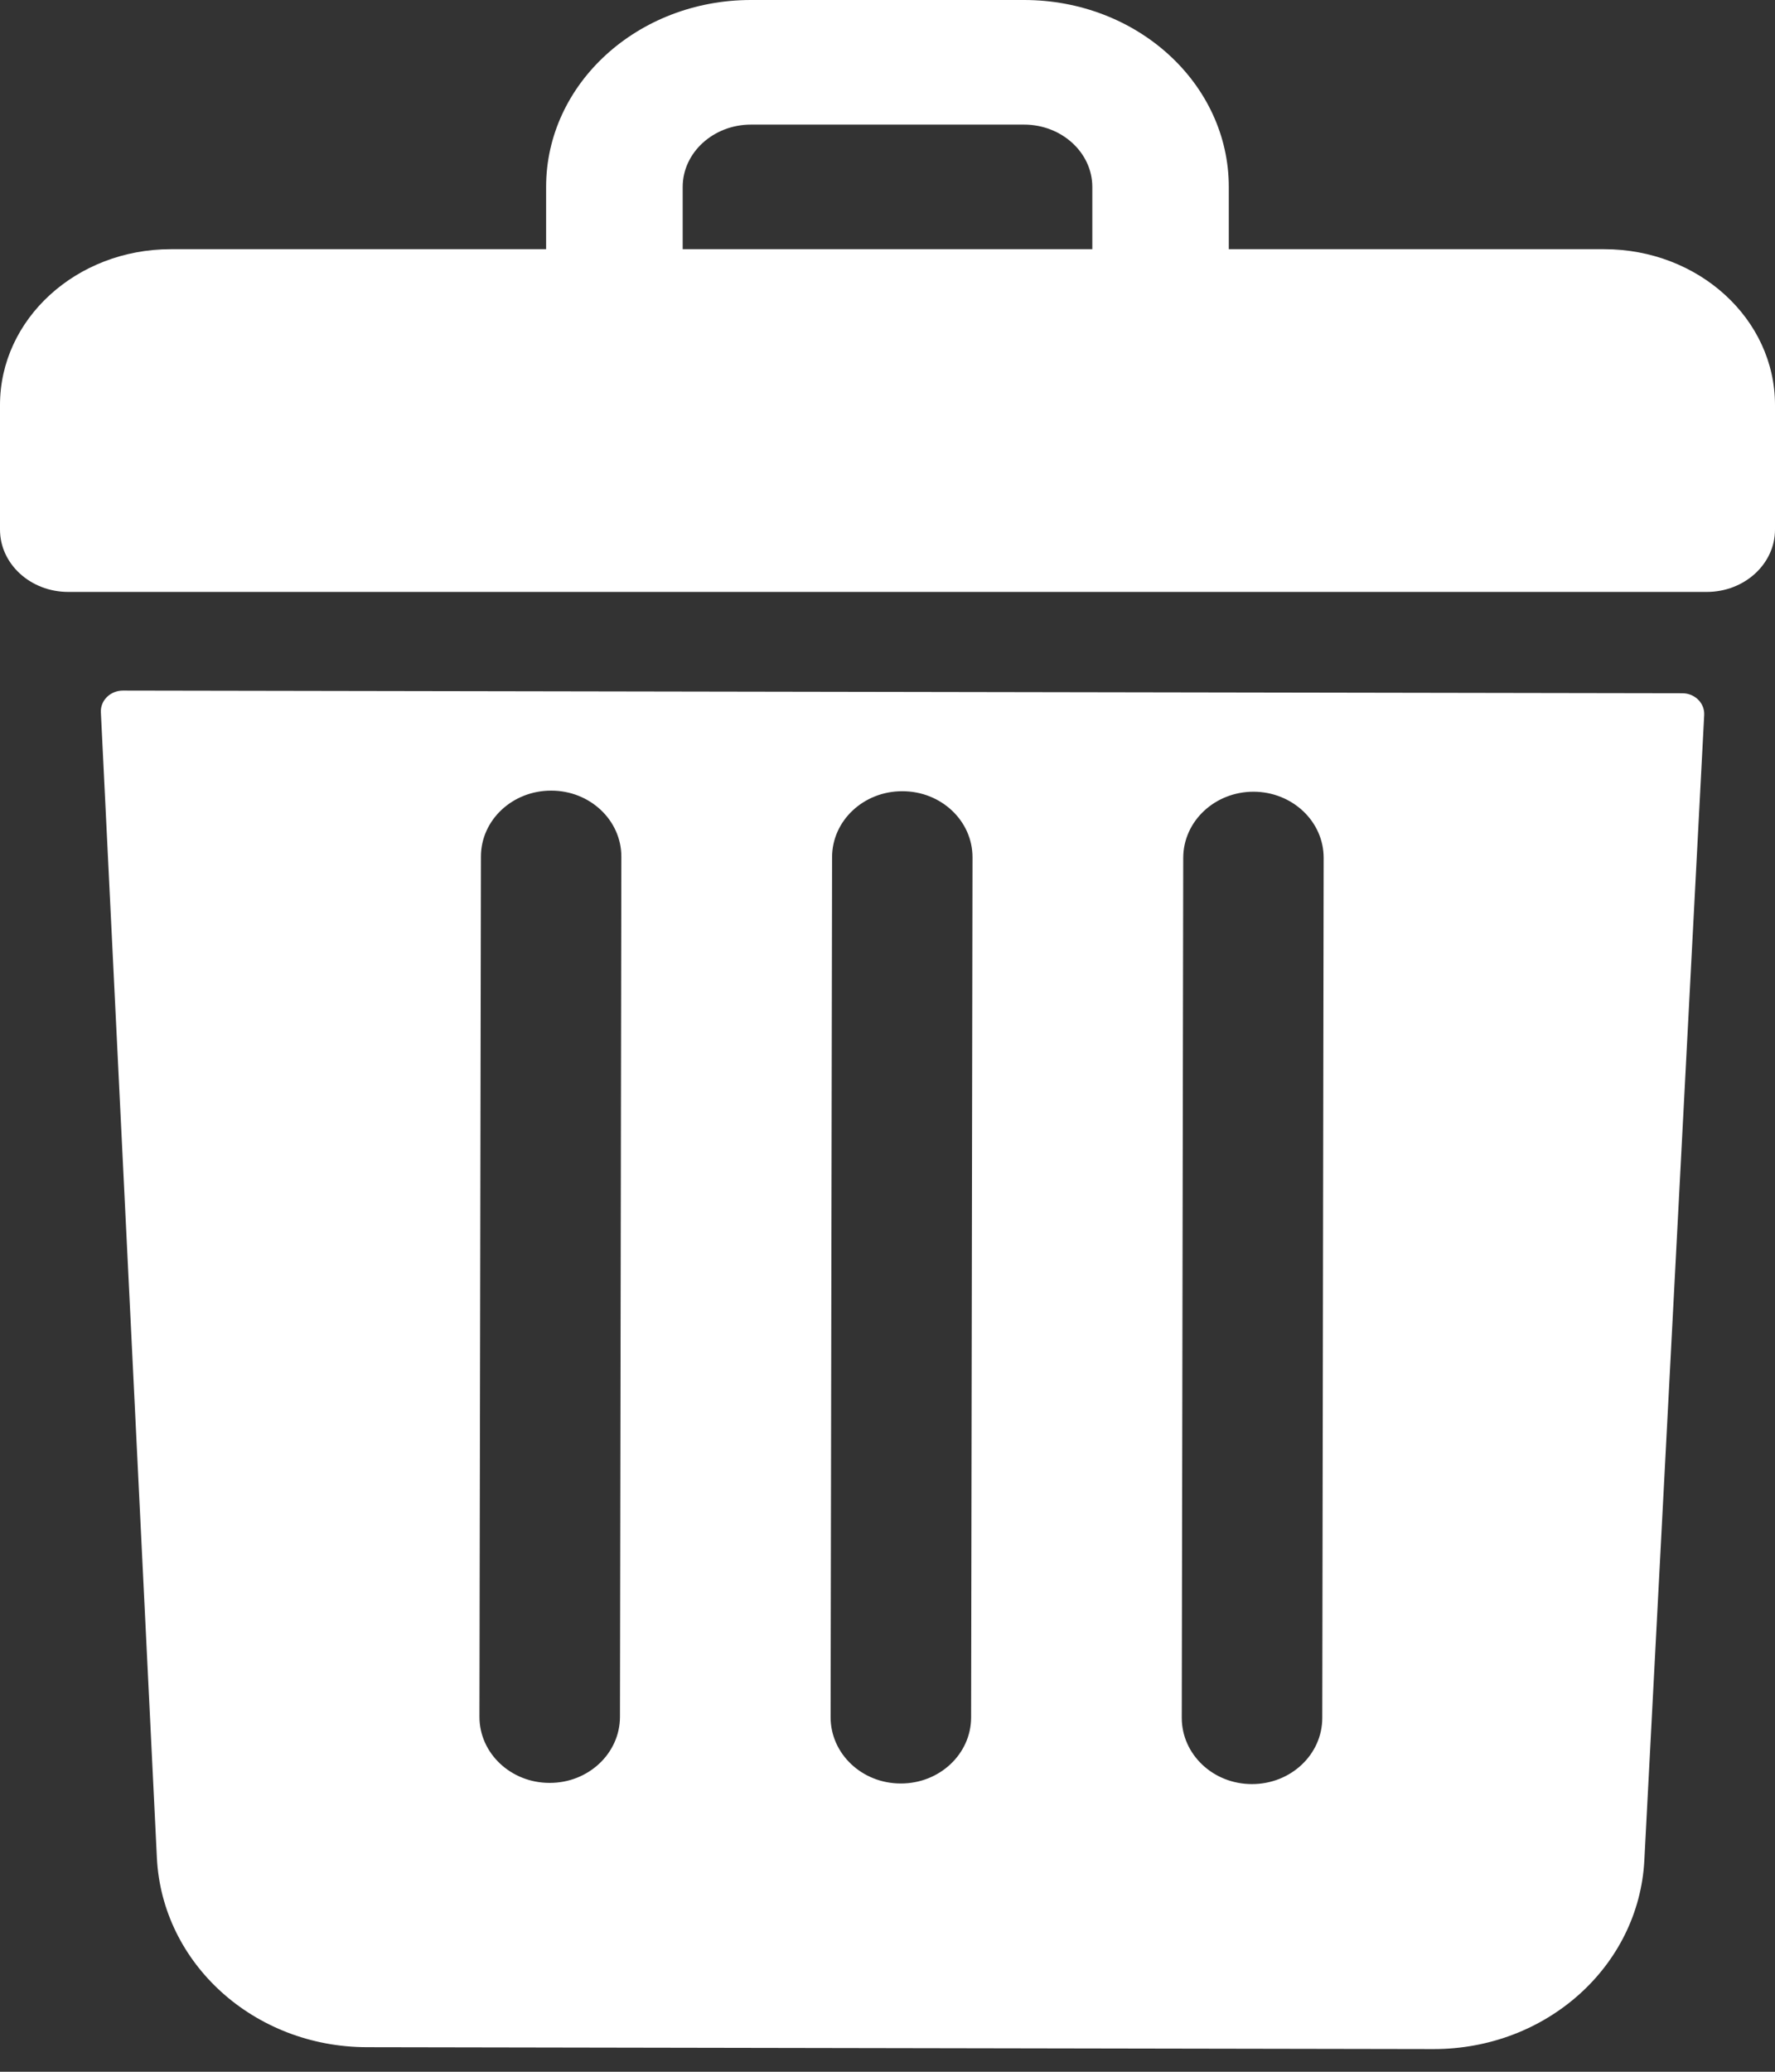 <svg width="18" height="21" viewBox="0 0 18 21" fill="none" xmlns="http://www.w3.org/2000/svg">
<rect x="0" y="0" width="18" height="21" fill="#333333" stroke="none"/>
<path d="M16.269 2.526H12.461V1.895C12.461 0.848 11.532 0 10.385 0L7.615 0C6.468 0 5.538 0.848 5.538 1.895V2.526L1.731 2.526C0.775 2.526 0 3.233 0 4.105L0 5.368C0 5.717 0.31 6 0.692 6L17.308 6C17.69 6 18 5.717 18 5.368V4.105C18 3.233 17.225 2.526 16.269 2.526ZM6.923 1.895C6.923 1.547 7.234 1.263 7.615 1.263L10.385 1.263C10.766 1.263 11.077 1.547 11.077 1.895V2.526H6.923V1.895Z" fill="white"/>
<path d="M1.246 7C1.119 7 1.017 7.1 1.023 7.22L1.591 18.832C1.644 19.906 2.58 20.75 3.722 20.751L14.538 20.77C15.68 20.771 16.619 19.931 16.675 18.857L17.282 7.247C17.288 7.127 17.187 7.027 17.06 7.027L1.246 7ZM11.999 8.695C12 8.324 12.319 8.025 12.712 8.025C13.106 8.026 13.424 8.327 13.423 8.697L13.409 17.415C13.408 17.785 13.089 18.085 12.695 18.084C12.302 18.084 11.984 17.783 11.984 17.412L11.999 8.695ZM8.438 8.689C8.438 8.318 8.758 8.019 9.151 8.02C9.545 8.02 9.863 8.321 9.862 8.691L9.848 17.409C9.847 17.779 9.528 18.079 9.134 18.078C8.741 18.078 8.423 17.777 8.423 17.406L8.438 8.689ZM4.877 8.683C4.877 8.312 5.197 8.013 5.59 8.014C5.984 8.014 6.302 8.315 6.301 8.685L6.287 17.403C6.286 17.773 5.967 18.073 5.573 18.072C5.18 18.072 4.861 17.771 4.862 17.401L4.877 8.683Z" fill="white"/>
</svg>

